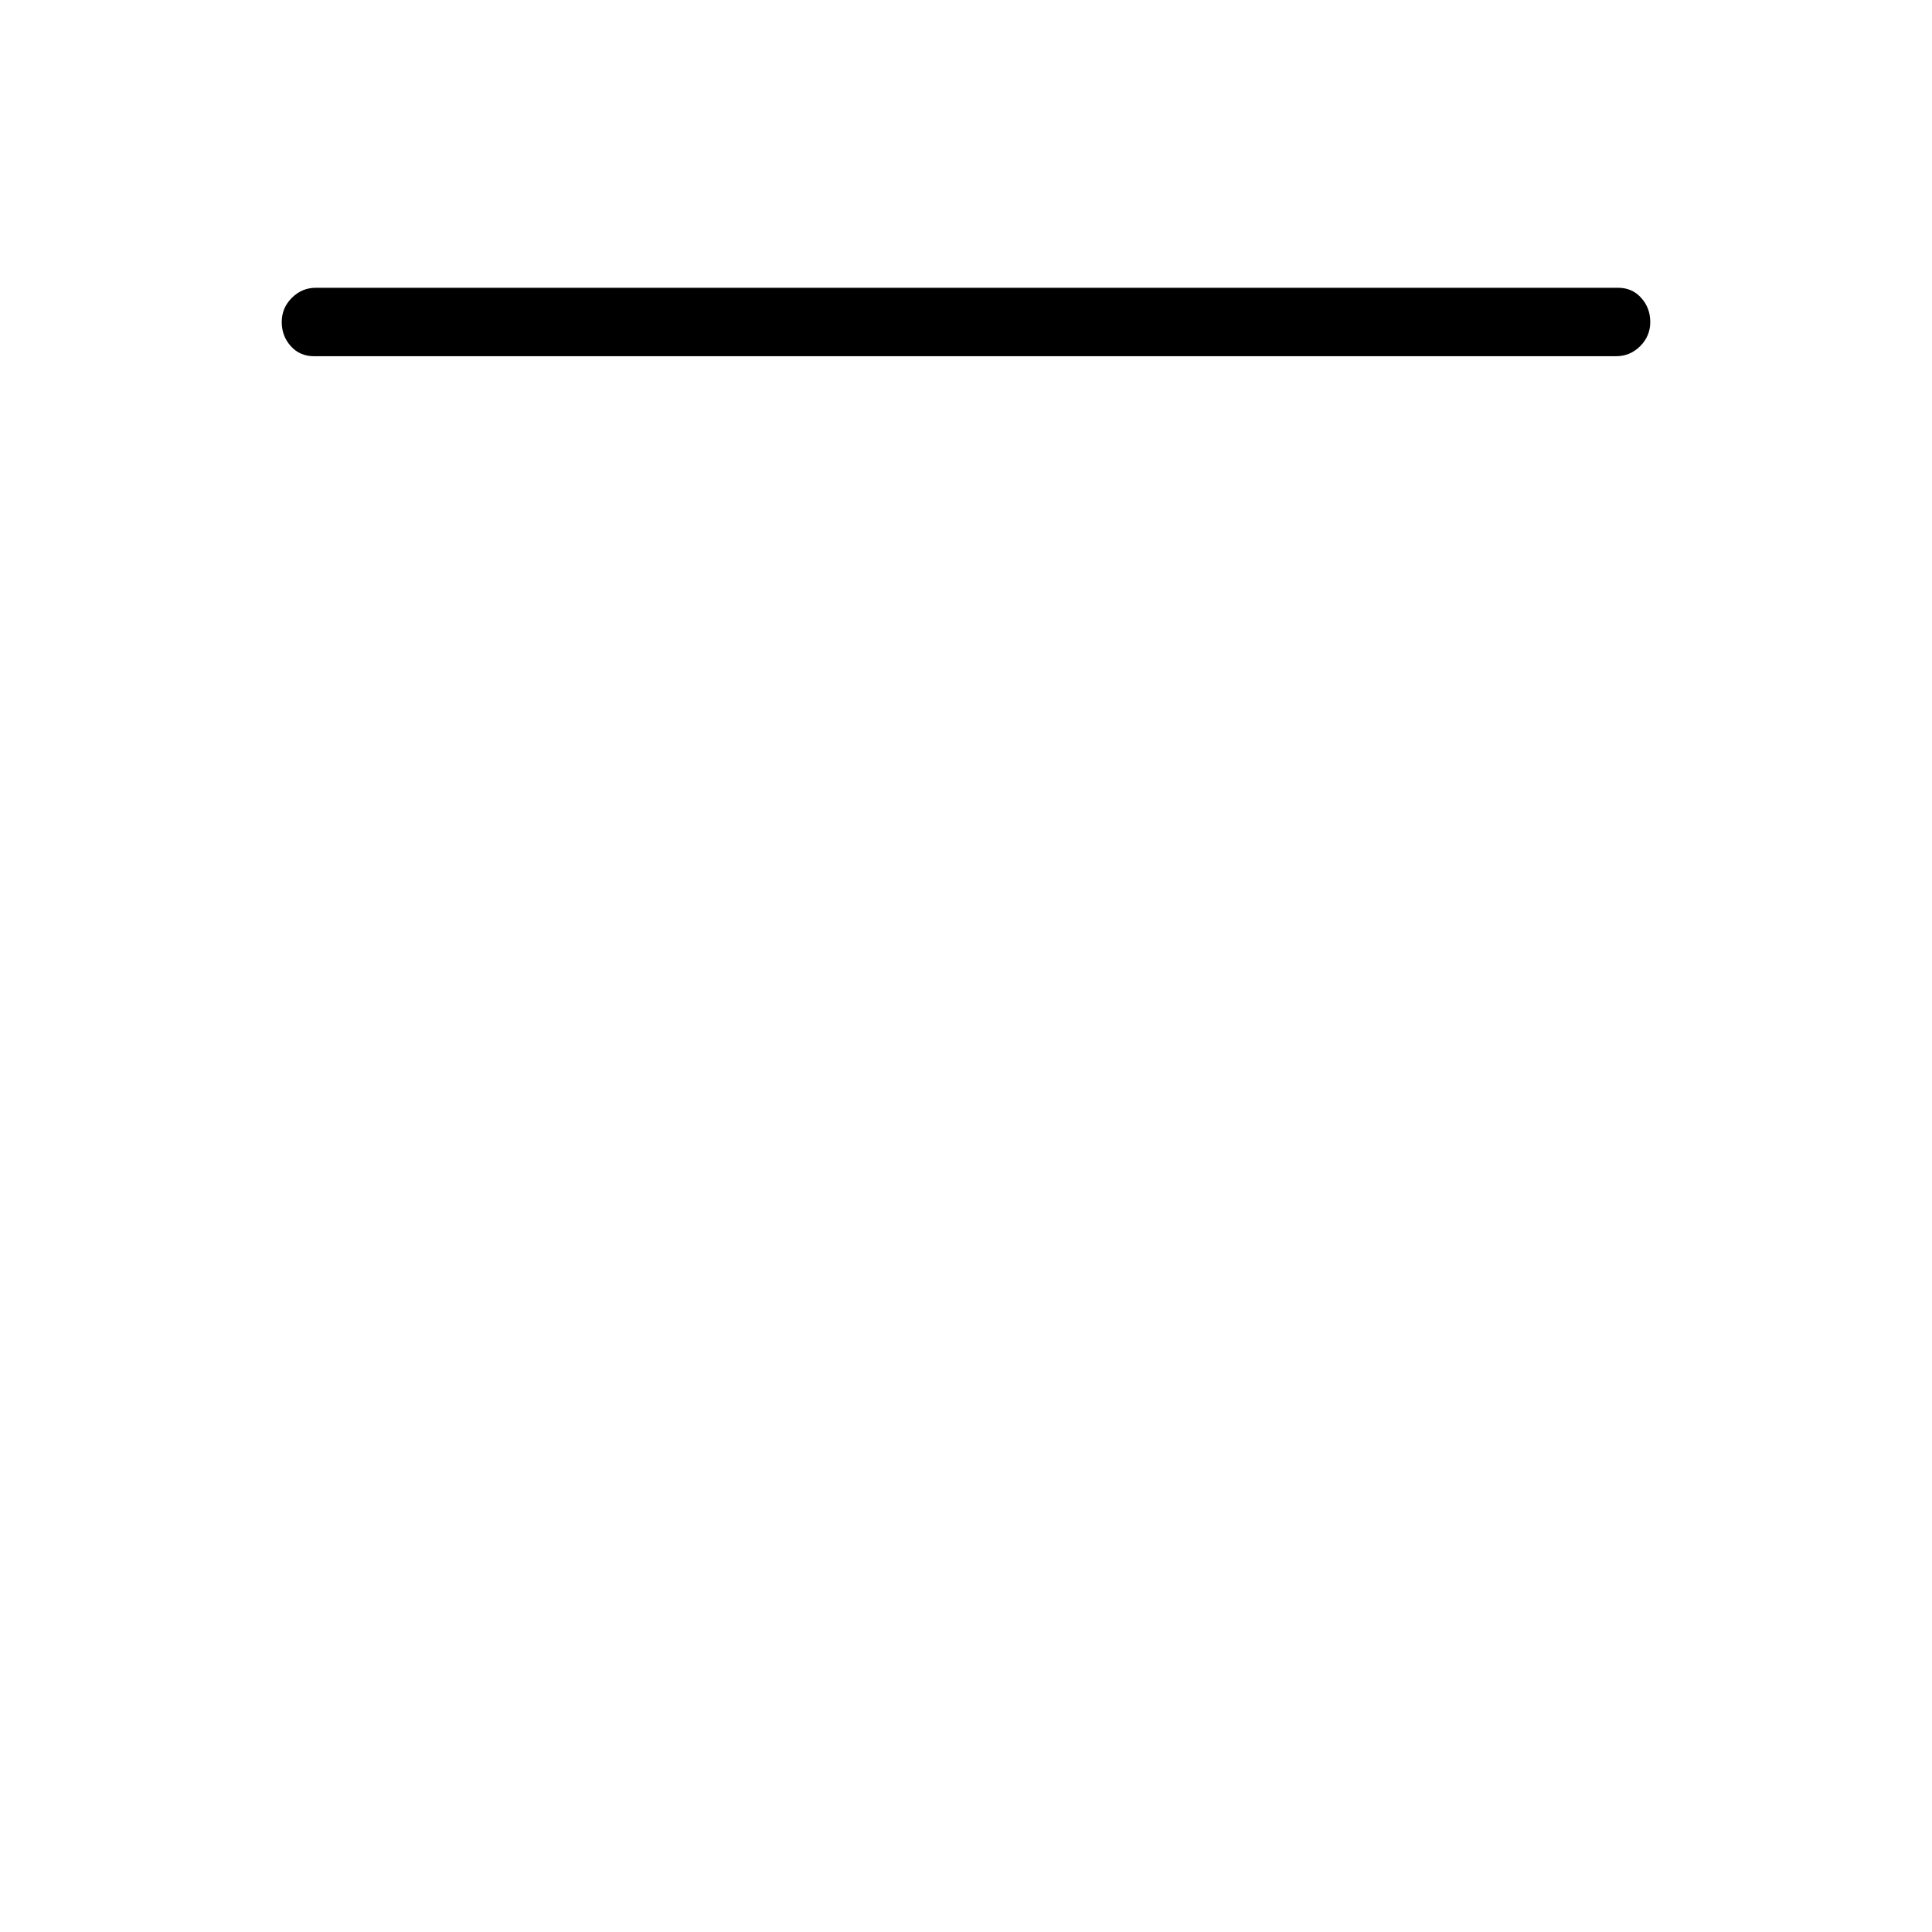 <svg xmlns="http://www.w3.org/2000/svg" height="40" width="40"><path d="M6.5 7.375Q6.208 7.375 6.021 7.167Q5.833 6.958 5.833 6.667Q5.833 6.375 6.042 6.167Q6.25 5.958 6.542 5.958H33.5Q33.792 5.958 33.979 6.167Q34.167 6.375 34.167 6.667Q34.167 6.958 33.958 7.167Q33.75 7.375 33.458 7.375Z"/></svg>